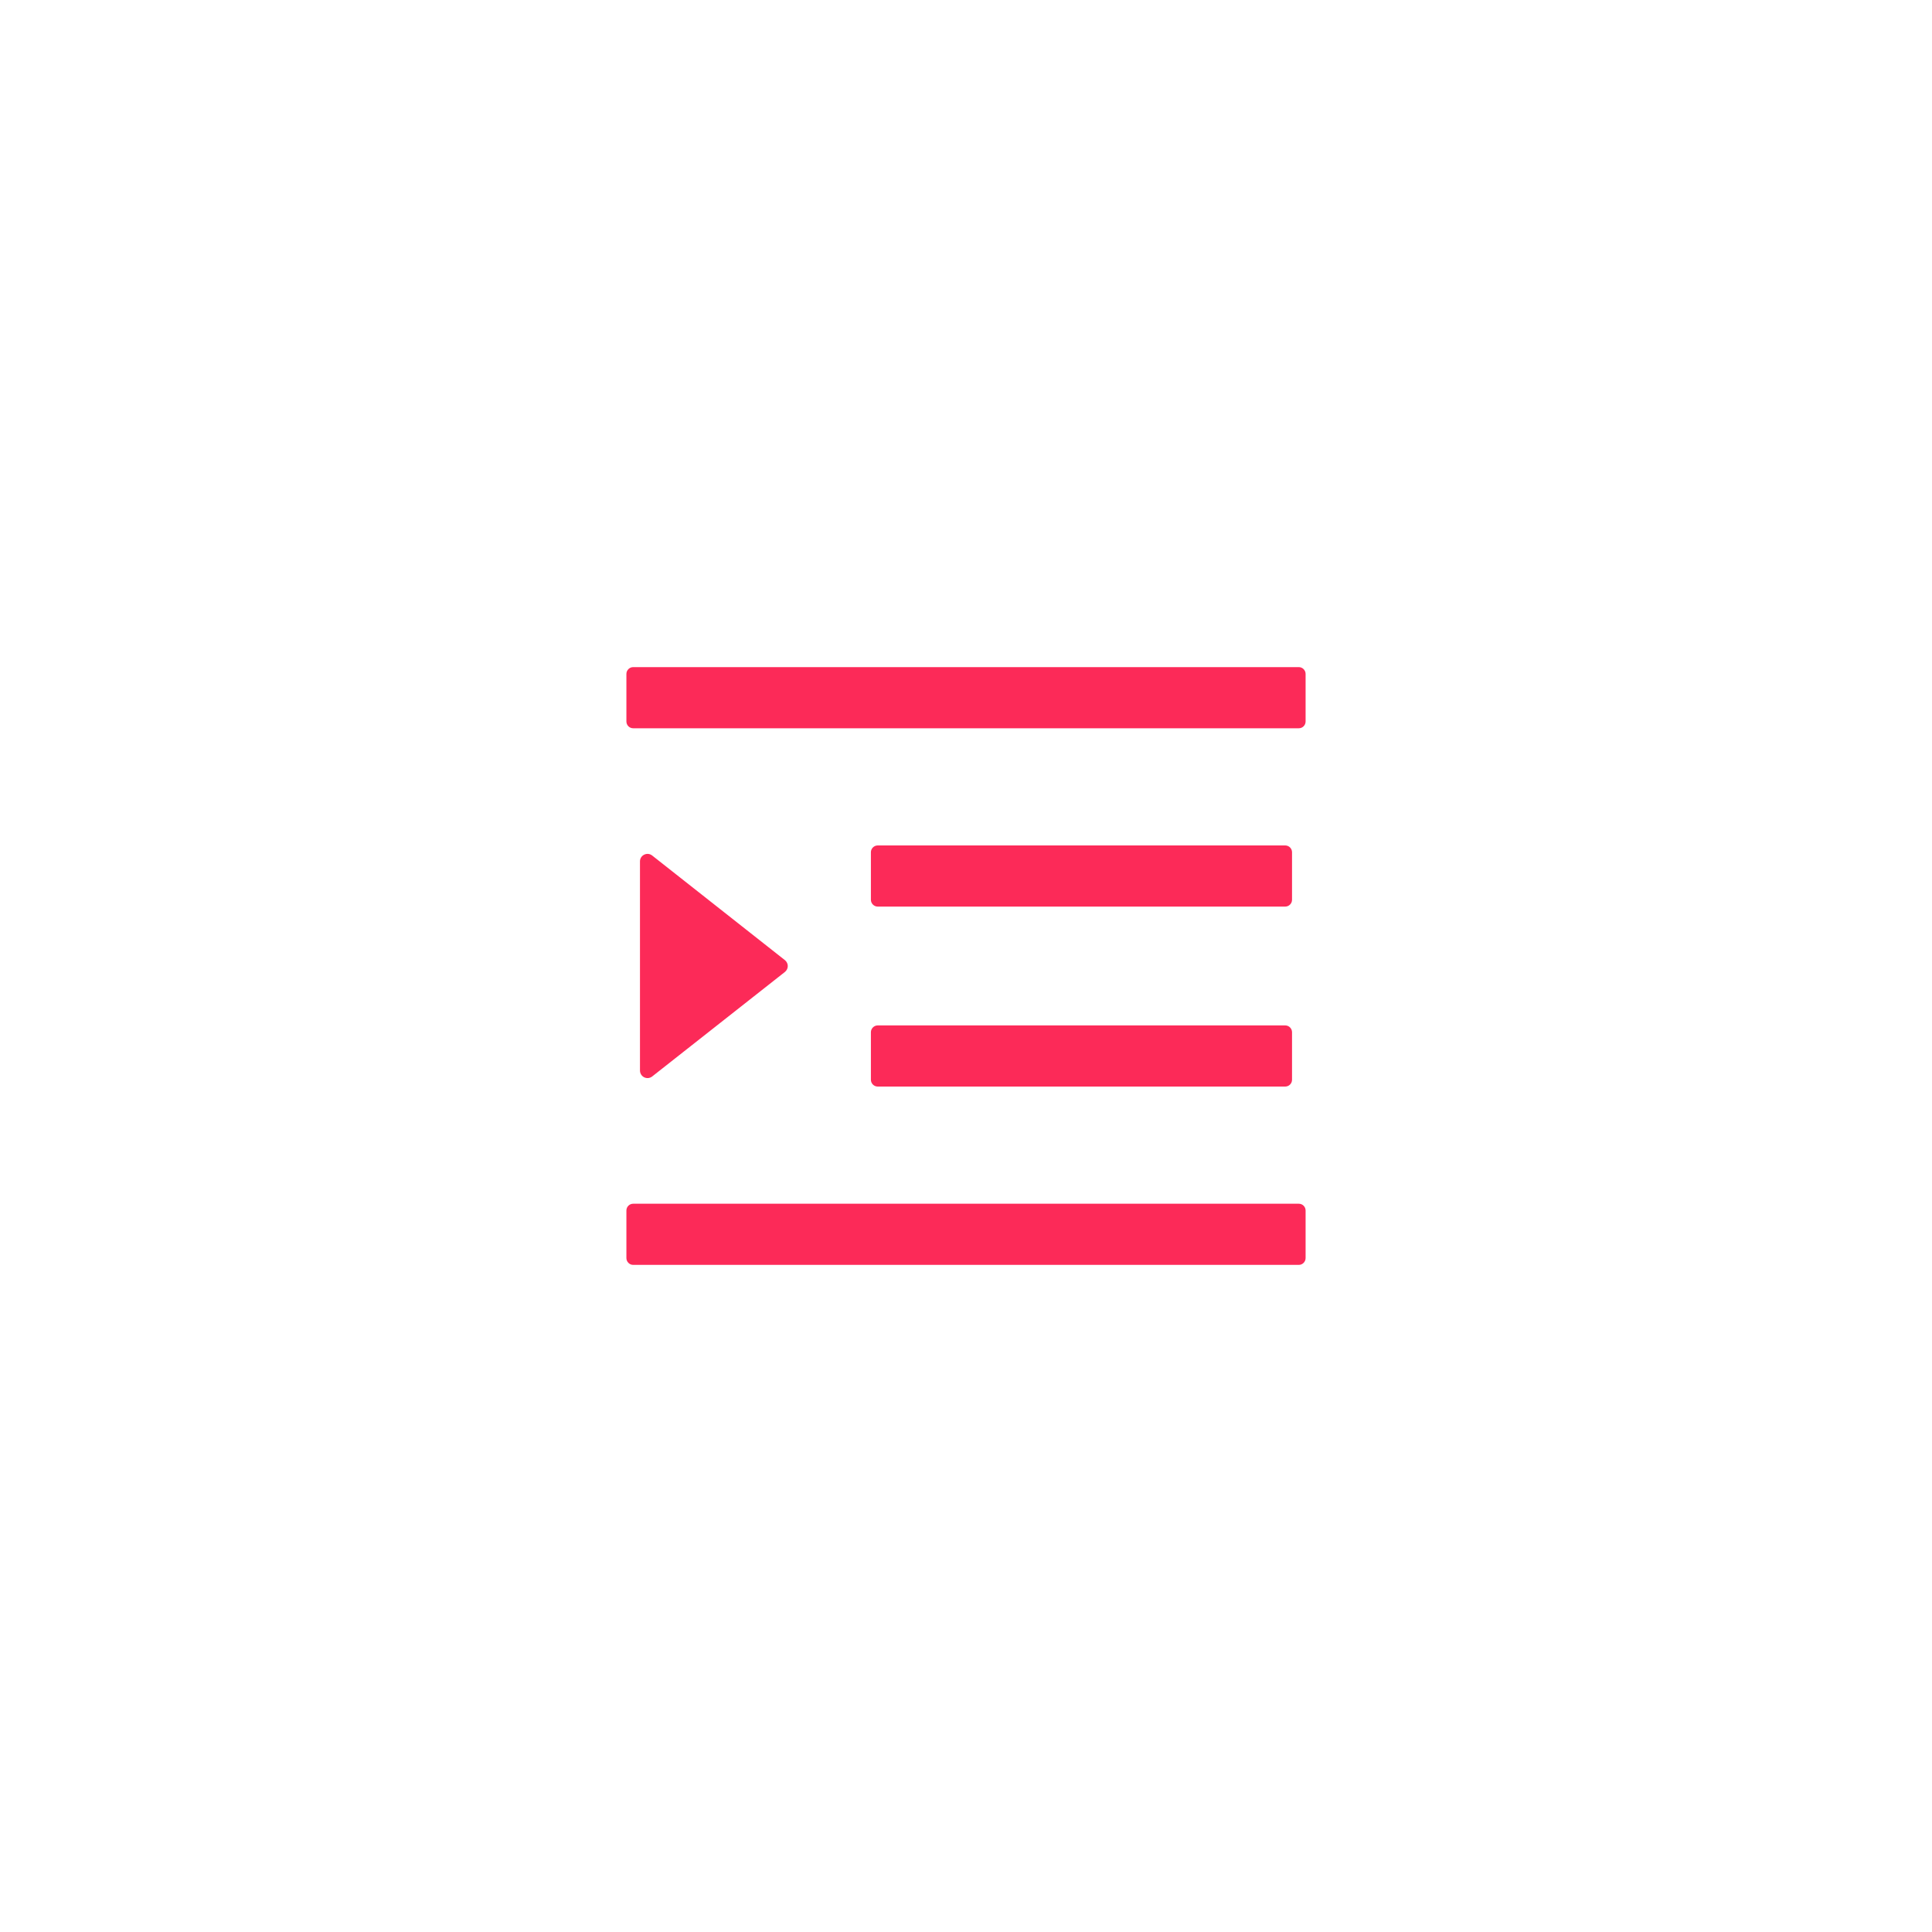 <svg width="40" height="40" viewBox="0 0 40 40" fill="none" xmlns="http://www.w3.org/2000/svg">
<path d="M18.172 18.77H26.609C26.687 18.77 26.75 18.706 26.75 18.629V17.645C26.75 17.567 26.687 17.504 26.609 17.504H18.172C18.095 17.504 18.031 17.567 18.031 17.645V18.629C18.031 18.706 18.095 18.77 18.172 18.77ZM18.031 22.355C18.031 22.433 18.095 22.496 18.172 22.496H26.609C26.687 22.496 26.75 22.433 26.75 22.355V21.371C26.75 21.294 26.687 21.23 26.609 21.23H18.172C18.095 21.23 18.031 21.294 18.031 21.371V22.355ZM26.891 13.812H13.109C13.032 13.812 12.969 13.876 12.969 13.953V14.938C12.969 15.015 13.032 15.078 13.109 15.078H26.891C26.968 15.078 27.031 15.015 27.031 14.938V13.953C27.031 13.876 26.968 13.812 26.891 13.812ZM26.891 24.922H13.109C13.032 24.922 12.969 24.985 12.969 25.062V26.047C12.969 26.124 13.032 26.188 13.109 26.188H26.891C26.968 26.188 27.031 26.124 27.031 26.047V25.062C27.031 24.985 26.968 24.922 26.891 24.922ZM13.503 22.287L16.251 20.123C16.269 20.108 16.284 20.09 16.294 20.069C16.305 20.048 16.31 20.024 16.31 20.001C16.31 19.977 16.305 19.954 16.294 19.933C16.284 19.912 16.269 19.893 16.251 19.879L13.503 17.713C13.401 17.632 13.25 17.704 13.25 17.834V22.164C13.25 22.193 13.258 22.222 13.274 22.247C13.289 22.272 13.312 22.292 13.338 22.305C13.364 22.317 13.394 22.323 13.423 22.32C13.452 22.316 13.48 22.305 13.503 22.287Z" fill="#FC2A58"/>
</svg>
